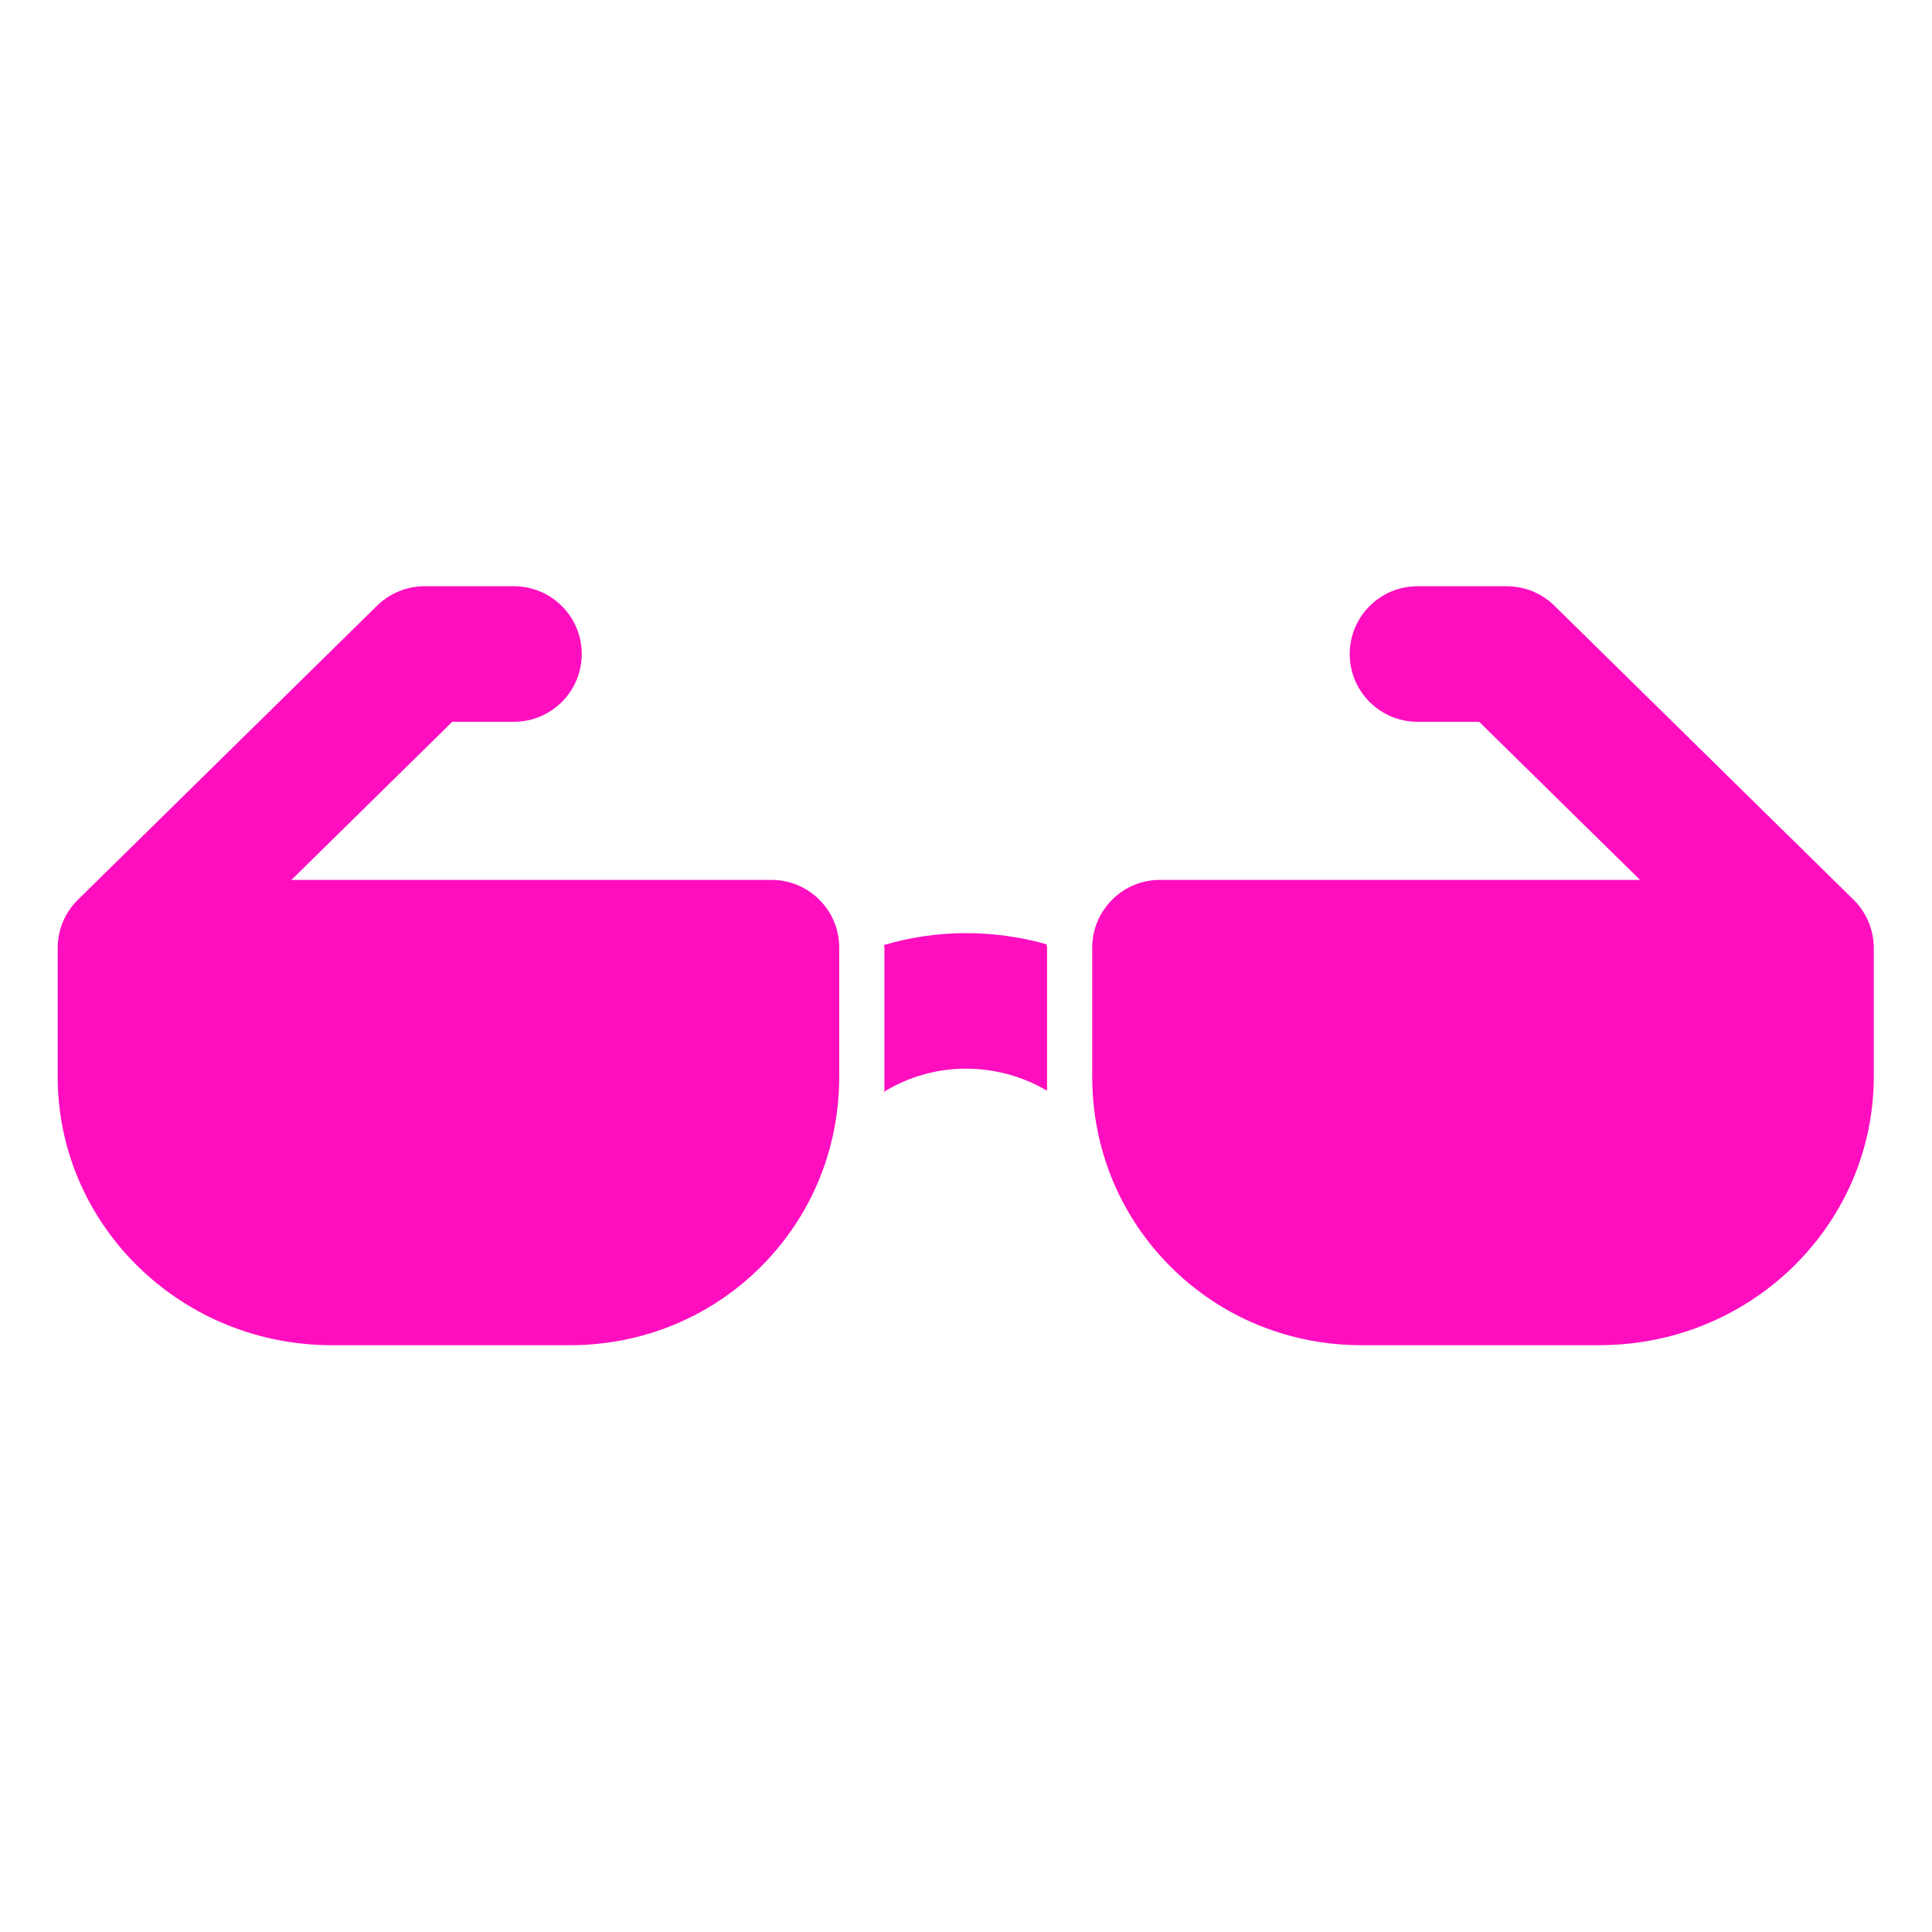 <?xml version="1.0" encoding="UTF-8" standalone="no"?>
<!-- Generator: Adobe Illustrator 18.0.0, SVG Export Plug-In . SVG Version: 6.00 Build 0)  -->

<svg
   version="1.1"
   id="Capa_1"
   x="0px"
   y="0px"
   viewBox="0 0 512 512"
   height="512"
   width="512"
   style="enable-background:new 0 0 512 512;"
   xml:space="preserve"
   sodipodi:docname="generic_glasses.svg"
   inkscape:version="1.2.1 (9c6d41e410, 2022-07-14)"
   xmlns:inkscape="http://www.inkscape.org/namespaces/inkscape"
   xmlns:sodipodi="http://sodipodi.sourceforge.net/DTD/sodipodi-0.dtd"
   xmlns="http://www.w3.org/2000/svg"
   xmlns:svg="http://www.w3.org/2000/svg"><defs
   id="defs43"><filter
   style="color-interpolation-filters:sRGB;"
   inkscape:label="Drop Shadow"
   id="filter894"
   x="-0.149"
   y="-0.355"
   width="1.289"
   height="1.692"><feFlood
     flood-opacity="1"
     flood-color="rgb(58,63,94)"
     result="flood"
     id="feFlood884" /><feComposite
     in="flood"
     in2="SourceGraphic"
     operator="out"
     result="composite1"
     id="feComposite886" /><feGaussianBlur
     in="composite1"
     stdDeviation="15"
     result="blur"
     id="feGaussianBlur888" /><feOffset
     dx="0"
     dy="0"
     result="offset"
     id="feOffset890" /><feComposite
     in="offset"
     in2="SourceGraphic"
     operator="atop"
     result="composite2"
     id="feComposite892" /></filter><filter
   style="color-interpolation-filters:sRGB;"
   inkscape:label="Drop Shadow"
   id="filter1101"
   x="-1.218"
   y="-1.252"
   width="3.436"
   height="3.504"><feFlood
     flood-opacity="1"
     flood-color="rgb(58,63,94)"
     result="flood"
     id="feFlood1091" /><feComposite
     in="flood"
     in2="SourceGraphic"
     operator="out"
     result="composite1"
     id="feComposite1093" /><feGaussianBlur
     in="composite1"
     stdDeviation="15"
     result="blur"
     id="feGaussianBlur1095" /><feOffset
     dx="0"
     dy="0"
     result="offset"
     id="feOffset1097" /><feComposite
     in="offset"
     in2="SourceGraphic"
     operator="atop"
     result="fbSourceGraphic"
     id="feComposite1099" /><feColorMatrix
     result="fbSourceGraphicAlpha"
     in="fbSourceGraphic"
     values="0 0 0 -1 0 0 0 0 -1 0 0 0 0 -1 0 0 0 0 1 0"
     id="feColorMatrix1182" /><feFlood
     id="feFlood1184"
     flood-opacity="1"
     flood-color="rgb(58,63,94)"
     result="flood"
     in="fbSourceGraphic" /><feComposite
     in2="fbSourceGraphic"
     id="feComposite1186"
     in="flood"
     operator="out"
     result="composite1" /><feGaussianBlur
     id="feGaussianBlur1188"
     in="composite1"
     stdDeviation="15"
     result="blur" /><feOffset
     id="feOffset1190"
     dx="0"
     dy="0"
     result="offset" /><feComposite
     in2="fbSourceGraphic"
     id="feComposite1192"
     in="offset"
     operator="atop"
     result="composite2" /></filter>
	</defs><sodipodi:namedview
   id="namedview41"
   pagecolor="#505050"
   bordercolor="#eeeeee"
   borderopacity="1"
   inkscape:pageshadow="0"
   inkscape:pageopacity="0"
   inkscape:pagecheckerboard="0"
   showgrid="false"
   inkscape:zoom="0.42626953"
   inkscape:cx="-214.65292"
   inkscape:cy="140.75601"
   inkscape:window-width="1920"
   inkscape:window-height="1009"
   inkscape:window-x="1912"
   inkscape:window-y="-8"
   inkscape:window-maximized="1"
   inkscape:current-layer="Capa_1"
   inkscape:showpageshadow="2"
   inkscape:deskcolor="#505050" />
<path
   d="M 0,0 H 512 V 512 H 0 Z"
   fill="#b90202"
   fill-opacity="1"
   id="path902"
   style="fill:#1b1f21;fill-opacity:0" />
<path
   d="m 278.757,249.941 c -7.248,-2.052 -14.931,-3.129 -22.649,-3.129 -7.974,0 -15.699,1.155 -23.165,3.343 0.011,0.224 0.131,0.446 0.131,0.672 v 40.228 c 0,0.172 -0.162,0.34 -0.163,0.511 6.903,-4.22 14.844,-6.547 23.165,-6.547 8.028,0 15.941,2.175 22.676,6.116 0,-0.027 0.173,-0.054 0.173,-0.082 v -40.226 c 0,-0.299 -0.188,-0.591 -0.168,-0.886 z"
   id="path1969"
   style="fill:#ff0ec0;fill-opacity:1;filter:url(#filter1101)"
   transform="matrix(0.94,0,0,0.94,15.288,15.287)" /><path
   d="m 215.984,238.764 c -3.505,-4.253 -8.811,-6.963 -14.75,-6.963 H 65.898 l 45.354,-44.577 h 17.385 c 10.551,0 19.104,-8.554 19.104,-19.104 0,-10.551 -8.554,-19.104 -19.104,-19.104 h -25.201 c -5.009,0 -9.82,1.968 -13.392,5.479 L 5.712,237.38 C 2.058,240.971 0,245.881 0,251.005 v 36.292 c 0,40.529 32.666,73.715 73.543,75.598 1.215,0.056 2.435,0.09 3.664,0.09 h 67.197 c 20.364,0 39.443,-7.816 53.722,-22.008 14.325,-14.238 22.212,-33.302 22.212,-53.678 v -36.393 c 0,-4.612 -1.634,-8.841 -4.354,-12.142 z"
   id="path1975"
   style="fill:#ff0ec0;fill-opacity:1;filter:url(#filter1101)"
   transform="matrix(0.94,0,0,0.94,15.288,15.287)" /><path
   d="m 506.288,237.38 -84.331,-82.885 c -3.573,-3.511 -8.383,-5.479 -13.392,-5.479 h -25.201 c -10.551,0 -19.104,8.554 -19.104,19.104 0,10.551 8.554,19.104 19.104,19.104 h 17.385 l 45.354,44.577 H 310.766 c -6.032,0 -11.404,2.803 -14.905,7.171 -2.622,3.269 -4.199,7.415 -4.199,11.934 v 36.391 c 0,20.377 7.889,39.442 22.212,53.678 14.277,14.193 33.358,22.008 53.722,22.008 h 67.197 c 0.978,0 1.949,-0.037 2.919,-0.073 C 478.935,361.398 512,328.07 512,287.296 v -36.292 c 0,-5.123 -2.058,-10.033 -5.712,-13.624 z"
   id="path1981"
   style="fill:#ff0ec0;fill-opacity:1;filter:url(#filter1101)"
   transform="matrix(0.94,0,0,0.94,15.288,15.287)" /></svg>

